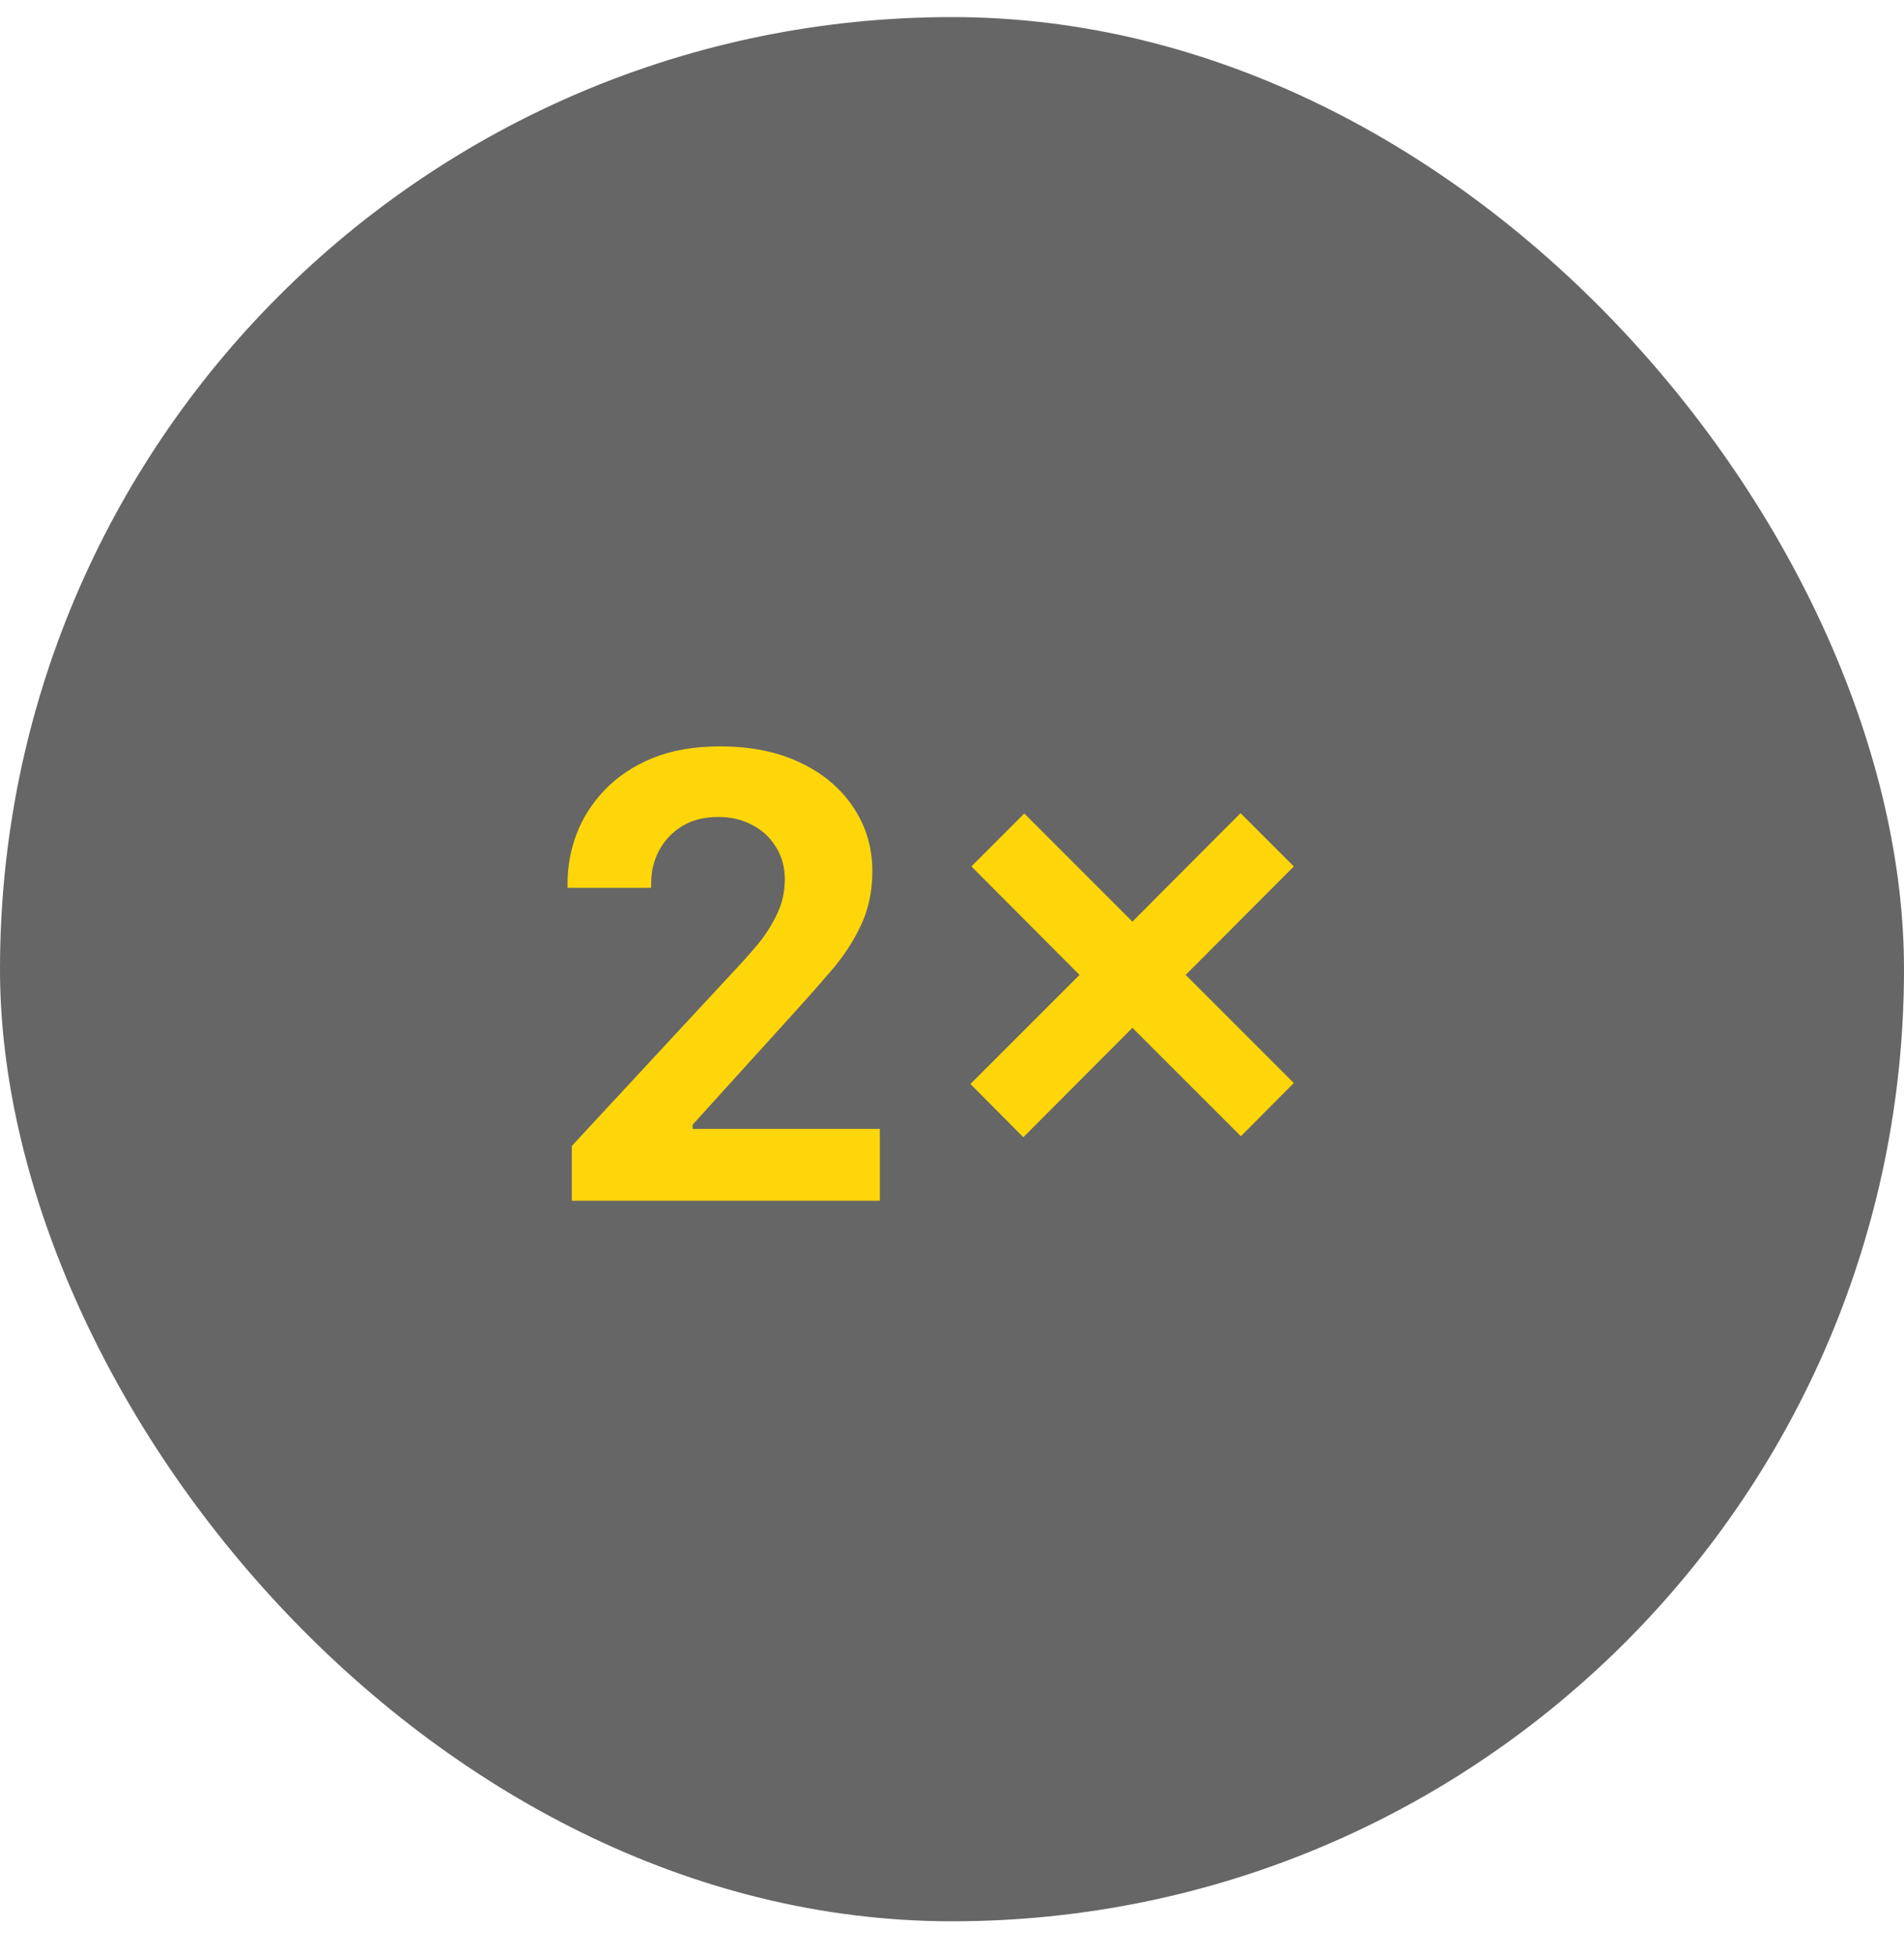 <svg width="37" height="38" viewBox="0 0 37 38" fill="none" xmlns="http://www.w3.org/2000/svg">
<rect y="0.332" width="37" height="37" rx="18.5" fill="black" fill-opacity="0.6"/>
<path d="M12.654 17.251C12.654 17.243 12.654 17.23 12.654 17.213C12.654 17.192 12.654 17.173 12.654 17.156C12.654 16.932 12.705 16.722 12.807 16.528C12.912 16.329 13.063 16.17 13.257 16.052C13.452 15.933 13.685 15.874 13.956 15.874C14.205 15.874 14.427 15.927 14.622 16.032C14.817 16.134 14.969 16.276 15.079 16.458C15.193 16.64 15.251 16.849 15.251 17.086C15.251 17.323 15.202 17.545 15.104 17.753C15.007 17.96 14.884 18.155 14.736 18.337C14.588 18.514 14.436 18.686 14.279 18.851L11.112 22.266V23.332H17.098V21.936H13.46V21.853L15.428 19.682C15.682 19.403 15.923 19.13 16.152 18.863C16.385 18.593 16.575 18.303 16.723 17.994C16.875 17.681 16.952 17.325 16.952 16.927C16.952 16.466 16.829 16.054 16.584 15.69C16.342 15.322 15.999 15.032 15.555 14.82C15.111 14.608 14.59 14.503 13.994 14.503C13.49 14.503 13.052 14.579 12.68 14.731C12.312 14.883 12.005 15.087 11.759 15.341C11.514 15.595 11.33 15.88 11.207 16.198C11.088 16.511 11.029 16.834 11.029 17.169V17.251H12.654Z" fill="#FFD60A"/>
<path d="M24.114 22.078L25.142 21.044L23.041 18.943L25.142 16.835L24.107 15.8L22.006 17.908L19.905 15.807L18.877 16.835L20.978 18.943L18.858 21.063L19.886 22.097L22.006 19.971L24.114 22.078Z" fill="#FFD60A"/>
</svg>
